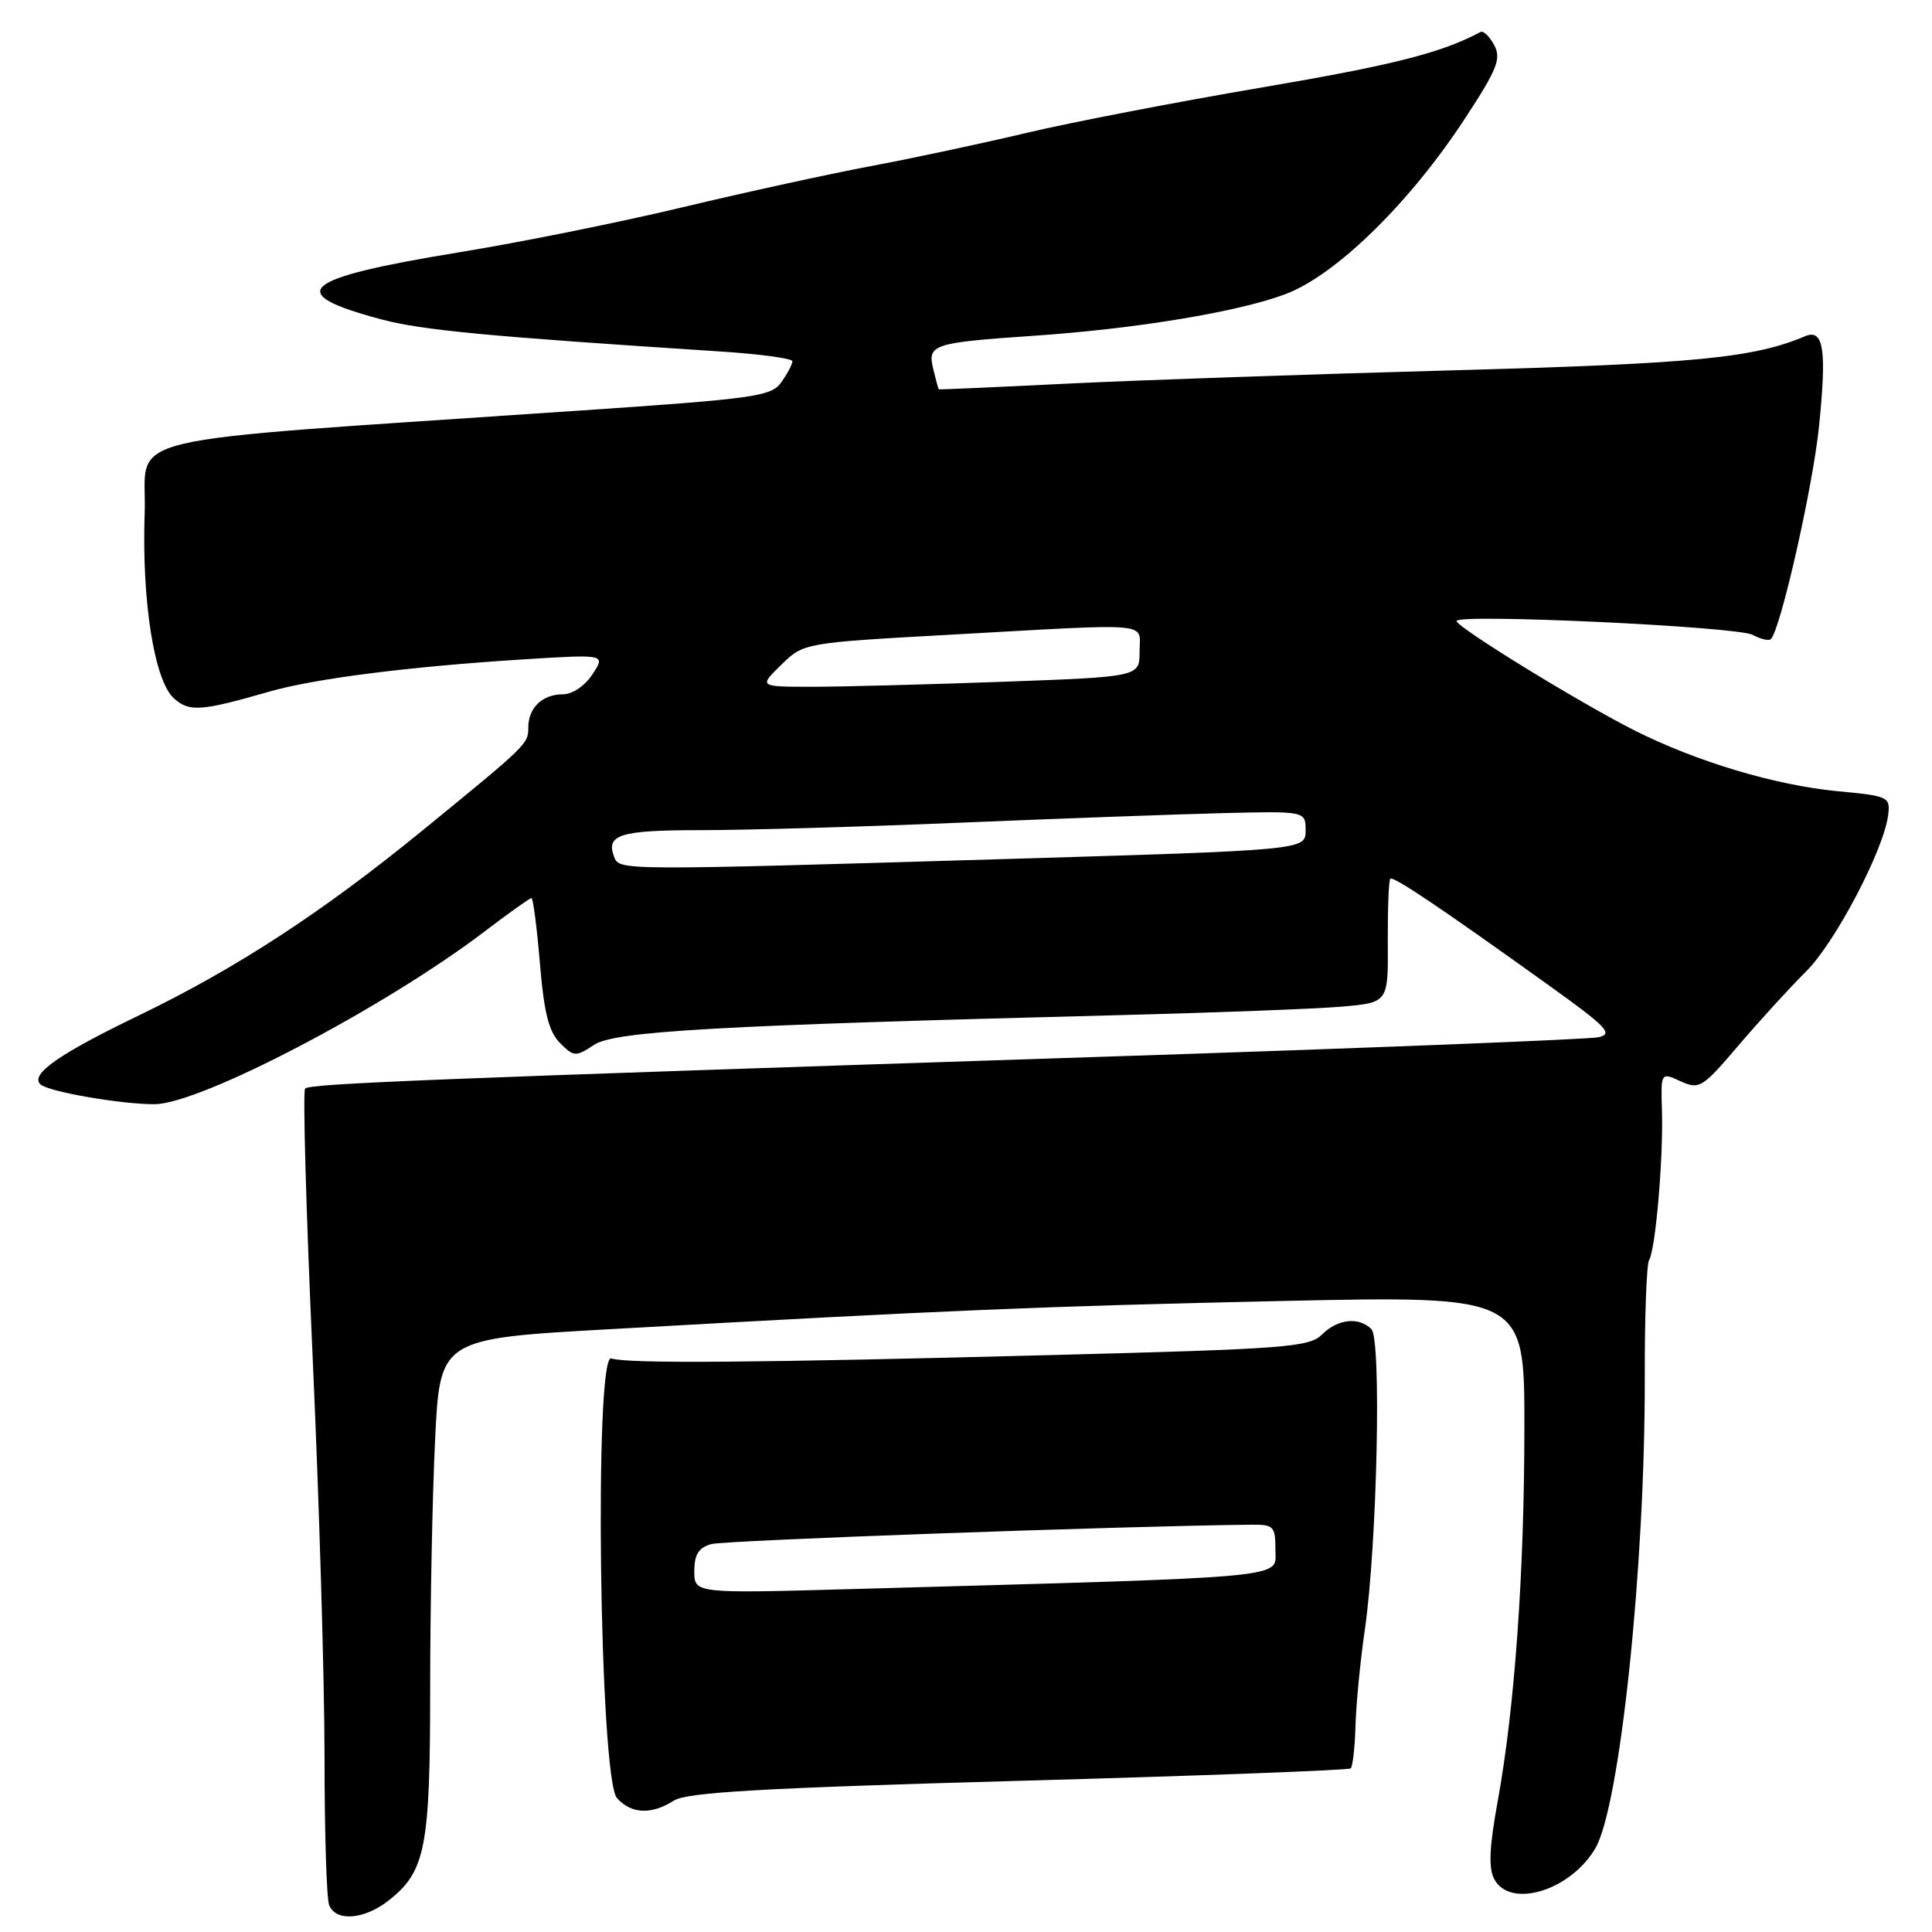 <?xml version="1.0" encoding="UTF-8" standalone="no"?>
<!DOCTYPE svg PUBLIC "-//W3C//DTD SVG 1.1//EN" "http://www.w3.org/Graphics/SVG/1.1/DTD/svg11.dtd" >
<svg xmlns="http://www.w3.org/2000/svg" xmlns:xlink="http://www.w3.org/1999/xlink" version="1.1" viewBox="0 0 256 256">
 <g >
 <path fill="currentColor"
d=" M 51.49 251.83 C 56.39 247.98 57.00 244.85 57.00 223.69 C 57.00 213.03 57.29 198.26 57.65 190.85 C 58.29 177.38 58.29 177.38 80.90 176.12 C 125.45 173.61 137.96 173.09 169.75 172.39 C 202.00 171.69 202.00 171.69 201.99 189.09 C 201.98 208.54 200.70 226.37 198.44 238.75 C 197.34 244.79 197.22 247.55 198.00 249.00 C 200.12 252.95 208.07 250.53 211.38 244.93 C 214.65 239.40 218.00 207.49 217.94 182.50 C 217.92 174.51 218.18 167.52 218.51 166.98 C 219.36 165.60 220.40 153.58 220.22 147.29 C 220.06 142.07 220.06 142.07 222.68 143.27 C 225.18 144.40 225.56 144.16 230.40 138.48 C 233.21 135.19 237.21 130.81 239.30 128.74 C 243.15 124.94 249.62 112.61 250.19 108.00 C 250.49 105.59 250.24 105.47 243.50 104.84 C 235.23 104.05 224.81 100.93 216.57 96.78 C 209.25 93.09 193.00 83.09 193.00 82.29 C 193.00 81.28 230.16 83.02 232.23 84.12 C 233.30 84.69 234.39 84.95 234.65 84.68 C 235.94 83.40 240.22 64.47 241.03 56.50 C 242.07 46.26 241.64 43.51 239.16 44.56 C 232.34 47.44 224.64 48.19 192.50 49.07 C 173.80 49.58 150.85 50.37 141.50 50.83 C 132.15 51.30 124.45 51.63 124.39 51.59 C 124.33 51.54 124.00 50.31 123.65 48.86 C 122.88 45.64 123.59 45.41 137.00 44.49 C 150.59 43.56 164.03 41.34 170.31 38.98 C 176.99 36.49 186.82 26.87 194.13 15.68 C 198.40 9.16 198.95 7.77 197.99 5.98 C 197.37 4.82 196.56 4.04 196.18 4.24 C 190.98 7.01 184.64 8.62 167.26 11.58 C 155.91 13.51 141.87 16.22 136.06 17.60 C 130.25 18.98 121.00 20.96 115.50 21.99 C 110.00 23.02 98.75 25.48 90.50 27.45 C 82.25 29.43 68.91 32.12 60.85 33.43 C 39.74 36.88 37.46 38.84 50.50 42.31 C 55.91 43.75 64.37 44.56 95.25 46.56 C 100.61 46.90 105.00 47.49 105.00 47.87 C 105.00 48.25 104.35 49.49 103.55 50.62 C 102.21 52.54 100.18 52.82 76.30 54.44 C 13.50 58.71 19.54 57.28 19.17 68.00 C 18.77 79.62 20.44 90.18 23.04 92.53 C 25.05 94.36 26.64 94.25 35.62 91.66 C 41.64 89.92 54.17 88.33 69.37 87.37 C 80.25 86.69 80.25 86.69 78.51 89.34 C 77.51 90.88 75.85 92.00 74.58 92.00 C 71.86 92.00 70.00 93.79 70.00 96.41 C 70.00 98.58 69.89 98.69 55.86 110.14 C 42.69 120.89 31.28 128.33 18.42 134.54 C 7.81 139.66 3.99 142.33 5.34 143.67 C 6.31 144.64 16.07 146.34 20.50 146.31 C 26.60 146.26 50.89 133.55 64.15 123.47 C 67.38 121.01 70.20 119.00 70.42 119.00 C 70.64 119.00 71.14 122.88 71.54 127.63 C 72.08 134.18 72.73 136.73 74.20 138.20 C 76.04 140.04 76.27 140.06 78.73 138.44 C 81.48 136.64 94.99 135.87 148.00 134.52 C 160.93 134.19 174.30 133.68 177.72 133.39 C 183.95 132.85 183.95 132.85 183.89 124.84 C 183.87 120.43 184.01 116.66 184.22 116.45 C 184.61 116.05 190.55 120.04 205.31 130.62 C 212.93 136.09 213.80 137.00 211.81 137.44 C 210.54 137.72 180.93 138.89 146.00 140.03 C 56.34 142.97 41.09 143.58 40.43 144.24 C 40.11 144.56 40.56 160.50 41.42 179.66 C 42.29 198.82 43.00 222.68 43.00 232.67 C 43.00 242.66 43.27 251.55 43.61 252.42 C 44.47 254.66 48.25 254.38 51.49 251.83 Z  M 89.29 238.59 C 91.02 237.49 100.94 236.92 135.00 235.97 C 158.93 235.31 178.72 234.56 178.98 234.32 C 179.24 234.07 179.53 231.54 179.61 228.69 C 179.69 225.83 180.24 220.12 180.84 216.00 C 182.48 204.70 183.07 177.47 181.72 176.12 C 180.05 174.45 177.24 174.76 175.16 176.84 C 173.49 178.51 170.29 178.75 139.41 179.55 C 100.21 180.58 83.12 180.71 81.00 180.00 C 78.71 179.24 79.43 235.65 81.75 238.25 C 83.64 240.37 86.31 240.49 89.29 238.59 Z  M 81.38 113.55 C 80.24 110.59 82.14 110.00 92.80 110.00 C 98.68 110.00 114.06 109.56 126.99 109.02 C 139.92 108.48 155.56 107.91 161.75 107.75 C 173.00 107.47 173.00 107.47 173.00 110.05 C 173.00 112.64 173.00 112.64 132.75 113.84 C 81.99 115.35 82.07 115.35 81.38 113.55 Z  M 103.52 88.09 C 106.50 85.18 106.50 85.18 126.12 84.09 C 153.27 82.58 151.00 82.38 151.00 86.34 C 151.00 89.68 151.00 89.68 132.84 90.34 C 122.85 90.70 111.50 91.00 107.61 91.00 C 100.54 91.00 100.54 91.00 103.52 88.09 Z  M 92.00 208.19 C 92.00 205.98 92.57 205.07 94.25 204.60 C 96.00 204.10 148.65 202.21 165.75 202.03 C 168.78 202.00 169.00 202.22 169.00 205.39 C 169.00 209.18 171.91 208.91 113.25 210.55 C 92.00 211.15 92.00 211.15 92.00 208.19 Z "/>
</g>
</svg>